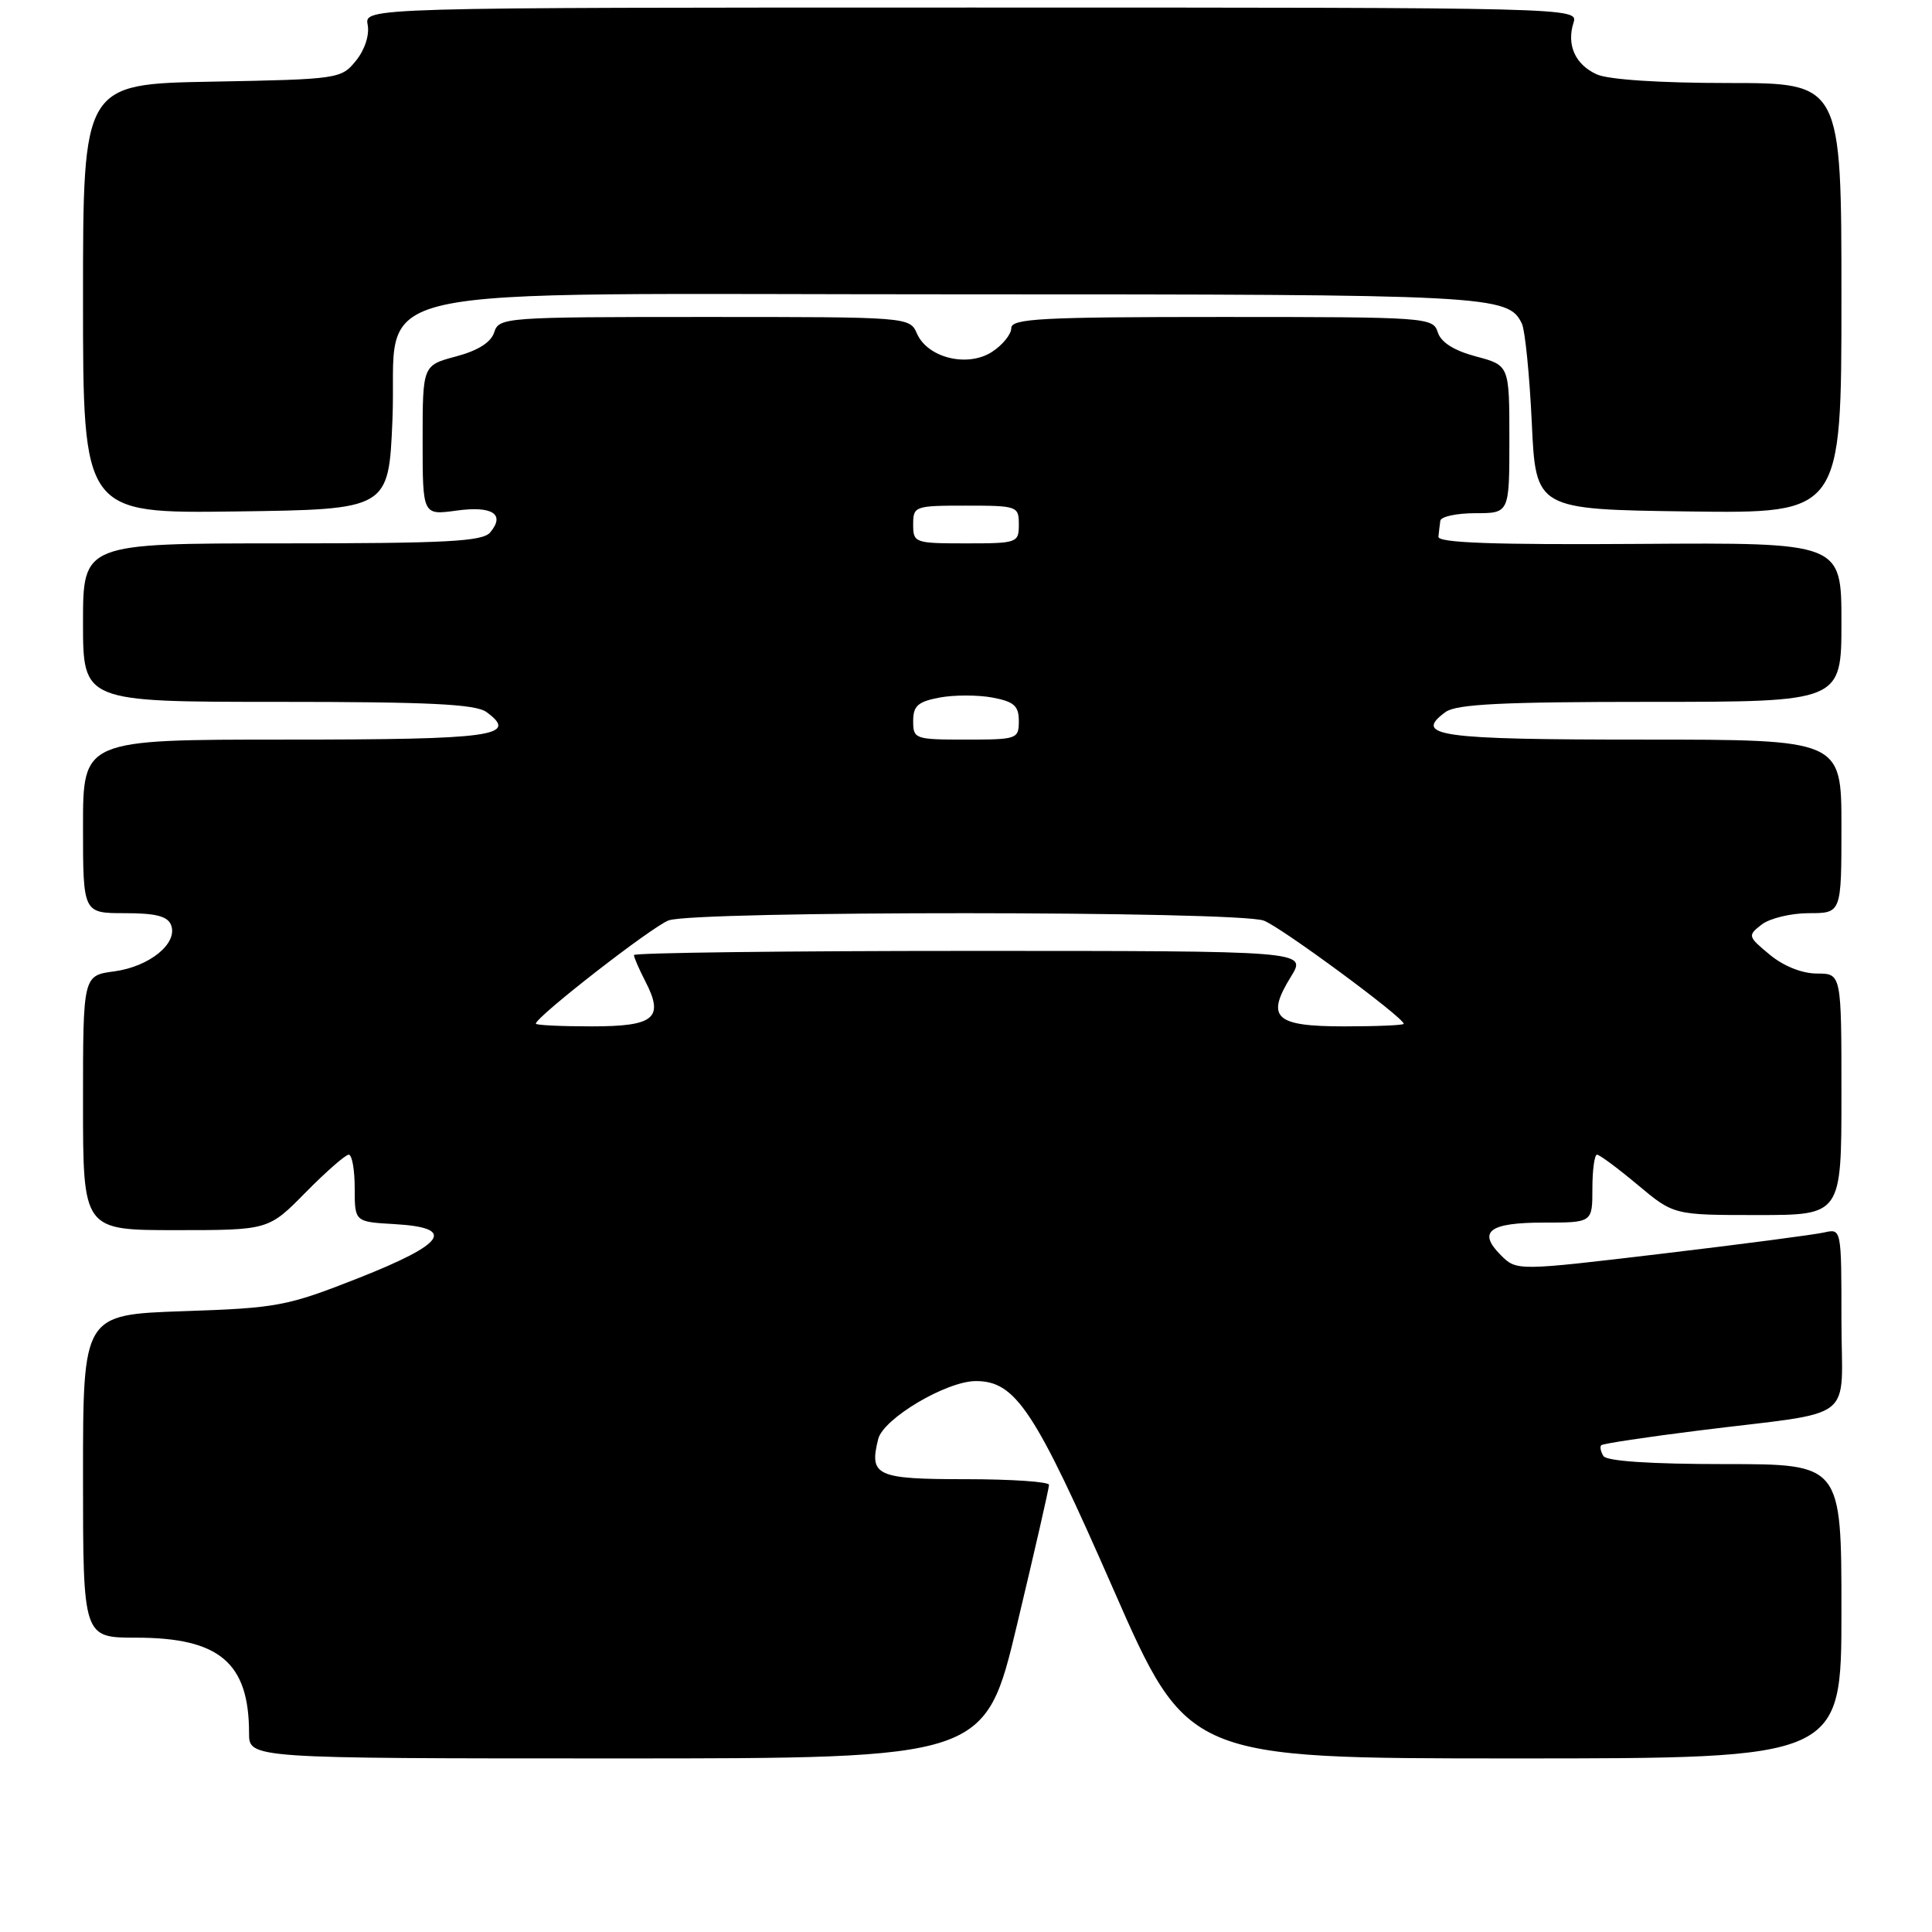 <?xml version="1.0" encoding="UTF-8" standalone="no"?>
<!DOCTYPE svg PUBLIC "-//W3C//DTD SVG 1.1//EN" "http://www.w3.org/Graphics/SVG/1.1/DTD/svg11.dtd" >
<svg xmlns="http://www.w3.org/2000/svg" xmlns:xlink="http://www.w3.org/1999/xlink" version="1.1" viewBox="0 0 256 256">
 <g >
 <path fill="currentColor"
d=" M 134.77 215.25 C 137.10 205.49 139.01 197.16 139.00 196.75 C 139.00 196.34 134.04 196.00 127.97 196.00 C 116.10 196.00 115.14 195.56 116.37 190.67 C 117.05 187.96 125.42 183.00 129.31 183.00 C 134.58 183.00 137.11 186.83 147.44 210.39 C 157.35 233.00 157.35 233.00 200.68 233.00 C 244.00 233.00 244.00 233.00 244.00 213.50 C 244.00 194.00 244.00 194.00 228.56 194.00 C 218.70 194.00 212.88 193.61 212.46 192.93 C 212.10 192.35 211.97 191.70 212.17 191.50 C 212.37 191.29 218.16 190.42 225.02 189.56 C 246.45 186.88 244.00 188.78 244.00 174.85 C 244.00 162.85 243.99 162.79 241.75 163.30 C 240.51 163.59 230.83 164.86 220.23 166.12 C 200.97 168.41 200.97 168.41 198.86 166.31 C 195.75 163.19 197.32 162.00 204.56 162.00 C 211.00 162.00 211.00 162.00 211.00 157.50 C 211.00 155.03 211.28 153.00 211.61 153.00 C 211.95 153.00 214.37 154.80 217.00 157.00 C 221.78 161.00 221.78 161.00 232.89 161.00 C 244.00 161.00 244.00 161.00 244.00 145.00 C 244.00 129.00 244.00 129.00 240.75 129.00 C 238.76 128.99 236.34 128.02 234.50 126.50 C 231.58 124.08 231.55 123.97 233.44 122.50 C 234.51 121.68 237.32 121.00 239.69 121.00 C 244.00 121.00 244.00 121.00 244.00 109.50 C 244.00 98.00 244.00 98.00 217.56 98.00 C 190.64 98.00 187.20 97.52 191.54 94.35 C 192.97 93.30 199.04 93.00 218.69 93.00 C 244.00 93.00 244.00 93.00 244.00 82.44 C 244.00 71.89 244.00 71.89 217.25 72.07 C 197.97 72.20 190.53 71.93 190.60 71.12 C 190.66 70.51 190.77 69.55 190.85 69.00 C 190.93 68.45 193.03 68.00 195.50 68.00 C 200.00 68.00 200.00 68.00 200.00 58.21 C 200.00 48.41 200.00 48.41 195.57 47.23 C 192.65 46.45 190.93 45.36 190.51 44.02 C 189.88 42.06 189.10 42.00 161.93 42.00 C 137.96 42.00 134.00 42.21 134.00 43.48 C 134.00 44.29 132.86 45.70 131.47 46.61 C 128.25 48.72 122.95 47.45 121.51 44.22 C 120.53 42.00 120.48 42.00 93.33 42.00 C 66.91 42.00 66.12 42.06 65.49 44.02 C 65.07 45.36 63.35 46.45 60.43 47.23 C 56.00 48.41 56.00 48.41 56.00 58.34 C 56.00 68.27 56.00 68.27 60.46 67.66 C 65.24 67.00 66.98 68.12 64.96 70.54 C 63.96 71.75 59.25 72.00 37.38 72.00 C 11.00 72.00 11.00 72.00 11.00 82.50 C 11.00 93.00 11.00 93.00 36.81 93.00 C 56.88 93.00 63.03 93.30 64.46 94.35 C 68.81 97.53 65.37 98.00 37.94 98.00 C 11.00 98.00 11.00 98.00 11.00 109.50 C 11.00 121.00 11.00 121.00 16.53 121.00 C 20.65 121.00 22.22 121.40 22.67 122.58 C 23.60 125.00 19.81 128.08 15.15 128.71 C 11.00 129.26 11.00 129.26 11.00 146.13 C 11.00 163.00 11.00 163.00 23.29 163.00 C 35.58 163.00 35.58 163.00 40.50 158.00 C 43.21 155.25 45.78 153.00 46.21 153.00 C 46.65 153.00 47.00 155.00 47.00 157.45 C 47.00 161.90 47.00 161.90 52.25 162.20 C 60.50 162.67 59.10 164.77 47.50 169.35 C 38.03 173.08 36.80 173.32 24.25 173.74 C 11.00 174.20 11.00 174.20 11.00 195.60 C 11.00 217.00 11.00 217.00 18.05 217.00 C 29.08 217.00 33.00 220.32 33.00 229.65 C 33.00 233.00 33.00 233.00 81.77 233.00 C 130.53 233.00 130.53 233.00 134.77 215.25 Z  M 52.00 55.66 C 52.78 37.17 44.52 39.00 127.01 39.00 C 197.68 39.00 199.86 39.11 201.66 42.89 C 202.08 43.77 202.67 49.67 202.97 56.00 C 203.50 67.50 203.50 67.50 223.75 67.77 C 244.00 68.04 244.00 68.04 244.00 39.52 C 244.00 11.00 244.00 11.00 229.05 11.00 C 219.89 11.00 213.11 10.55 211.57 9.85 C 208.72 8.55 207.56 5.96 208.50 3.00 C 209.13 1.01 208.68 1.00 128.71 1.00 C 48.28 1.00 48.28 1.00 48.72 3.29 C 48.97 4.64 48.34 6.60 47.17 8.04 C 45.22 10.45 44.86 10.51 28.09 10.82 C 11.00 11.13 11.00 11.13 11.00 39.59 C 11.00 68.04 11.00 68.04 31.25 67.77 C 51.50 67.50 51.50 67.50 52.00 55.66 Z  M 71.00 135.64 C 71.00 134.75 86.33 122.82 88.59 121.96 C 92.01 120.67 164.05 120.69 167.47 121.99 C 169.80 122.88 186.00 134.83 186.00 135.66 C 186.00 135.85 182.45 136.00 178.11 136.00 C 168.92 136.00 167.69 134.85 171.07 129.39 C 173.16 126.00 173.16 126.00 128.58 126.00 C 104.06 126.00 84.00 126.25 84.00 126.55 C 84.00 126.85 84.67 128.40 85.49 129.99 C 88.04 134.91 86.76 136.00 78.39 136.00 C 74.33 136.00 71.00 135.84 71.00 135.64 Z  M 121.00 95.55 C 121.00 93.53 121.63 92.97 124.50 92.43 C 126.42 92.07 129.57 92.07 131.50 92.43 C 134.37 92.97 135.00 93.53 135.00 95.55 C 135.00 97.92 134.77 98.00 128.00 98.00 C 121.23 98.00 121.00 97.92 121.00 95.55 Z  M 121.00 69.50 C 121.00 67.07 121.20 67.00 128.00 67.00 C 134.80 67.00 135.00 67.07 135.00 69.50 C 135.00 71.93 134.80 72.00 128.00 72.00 C 121.20 72.00 121.00 71.93 121.00 69.50 Z "/>
</g>
</svg>